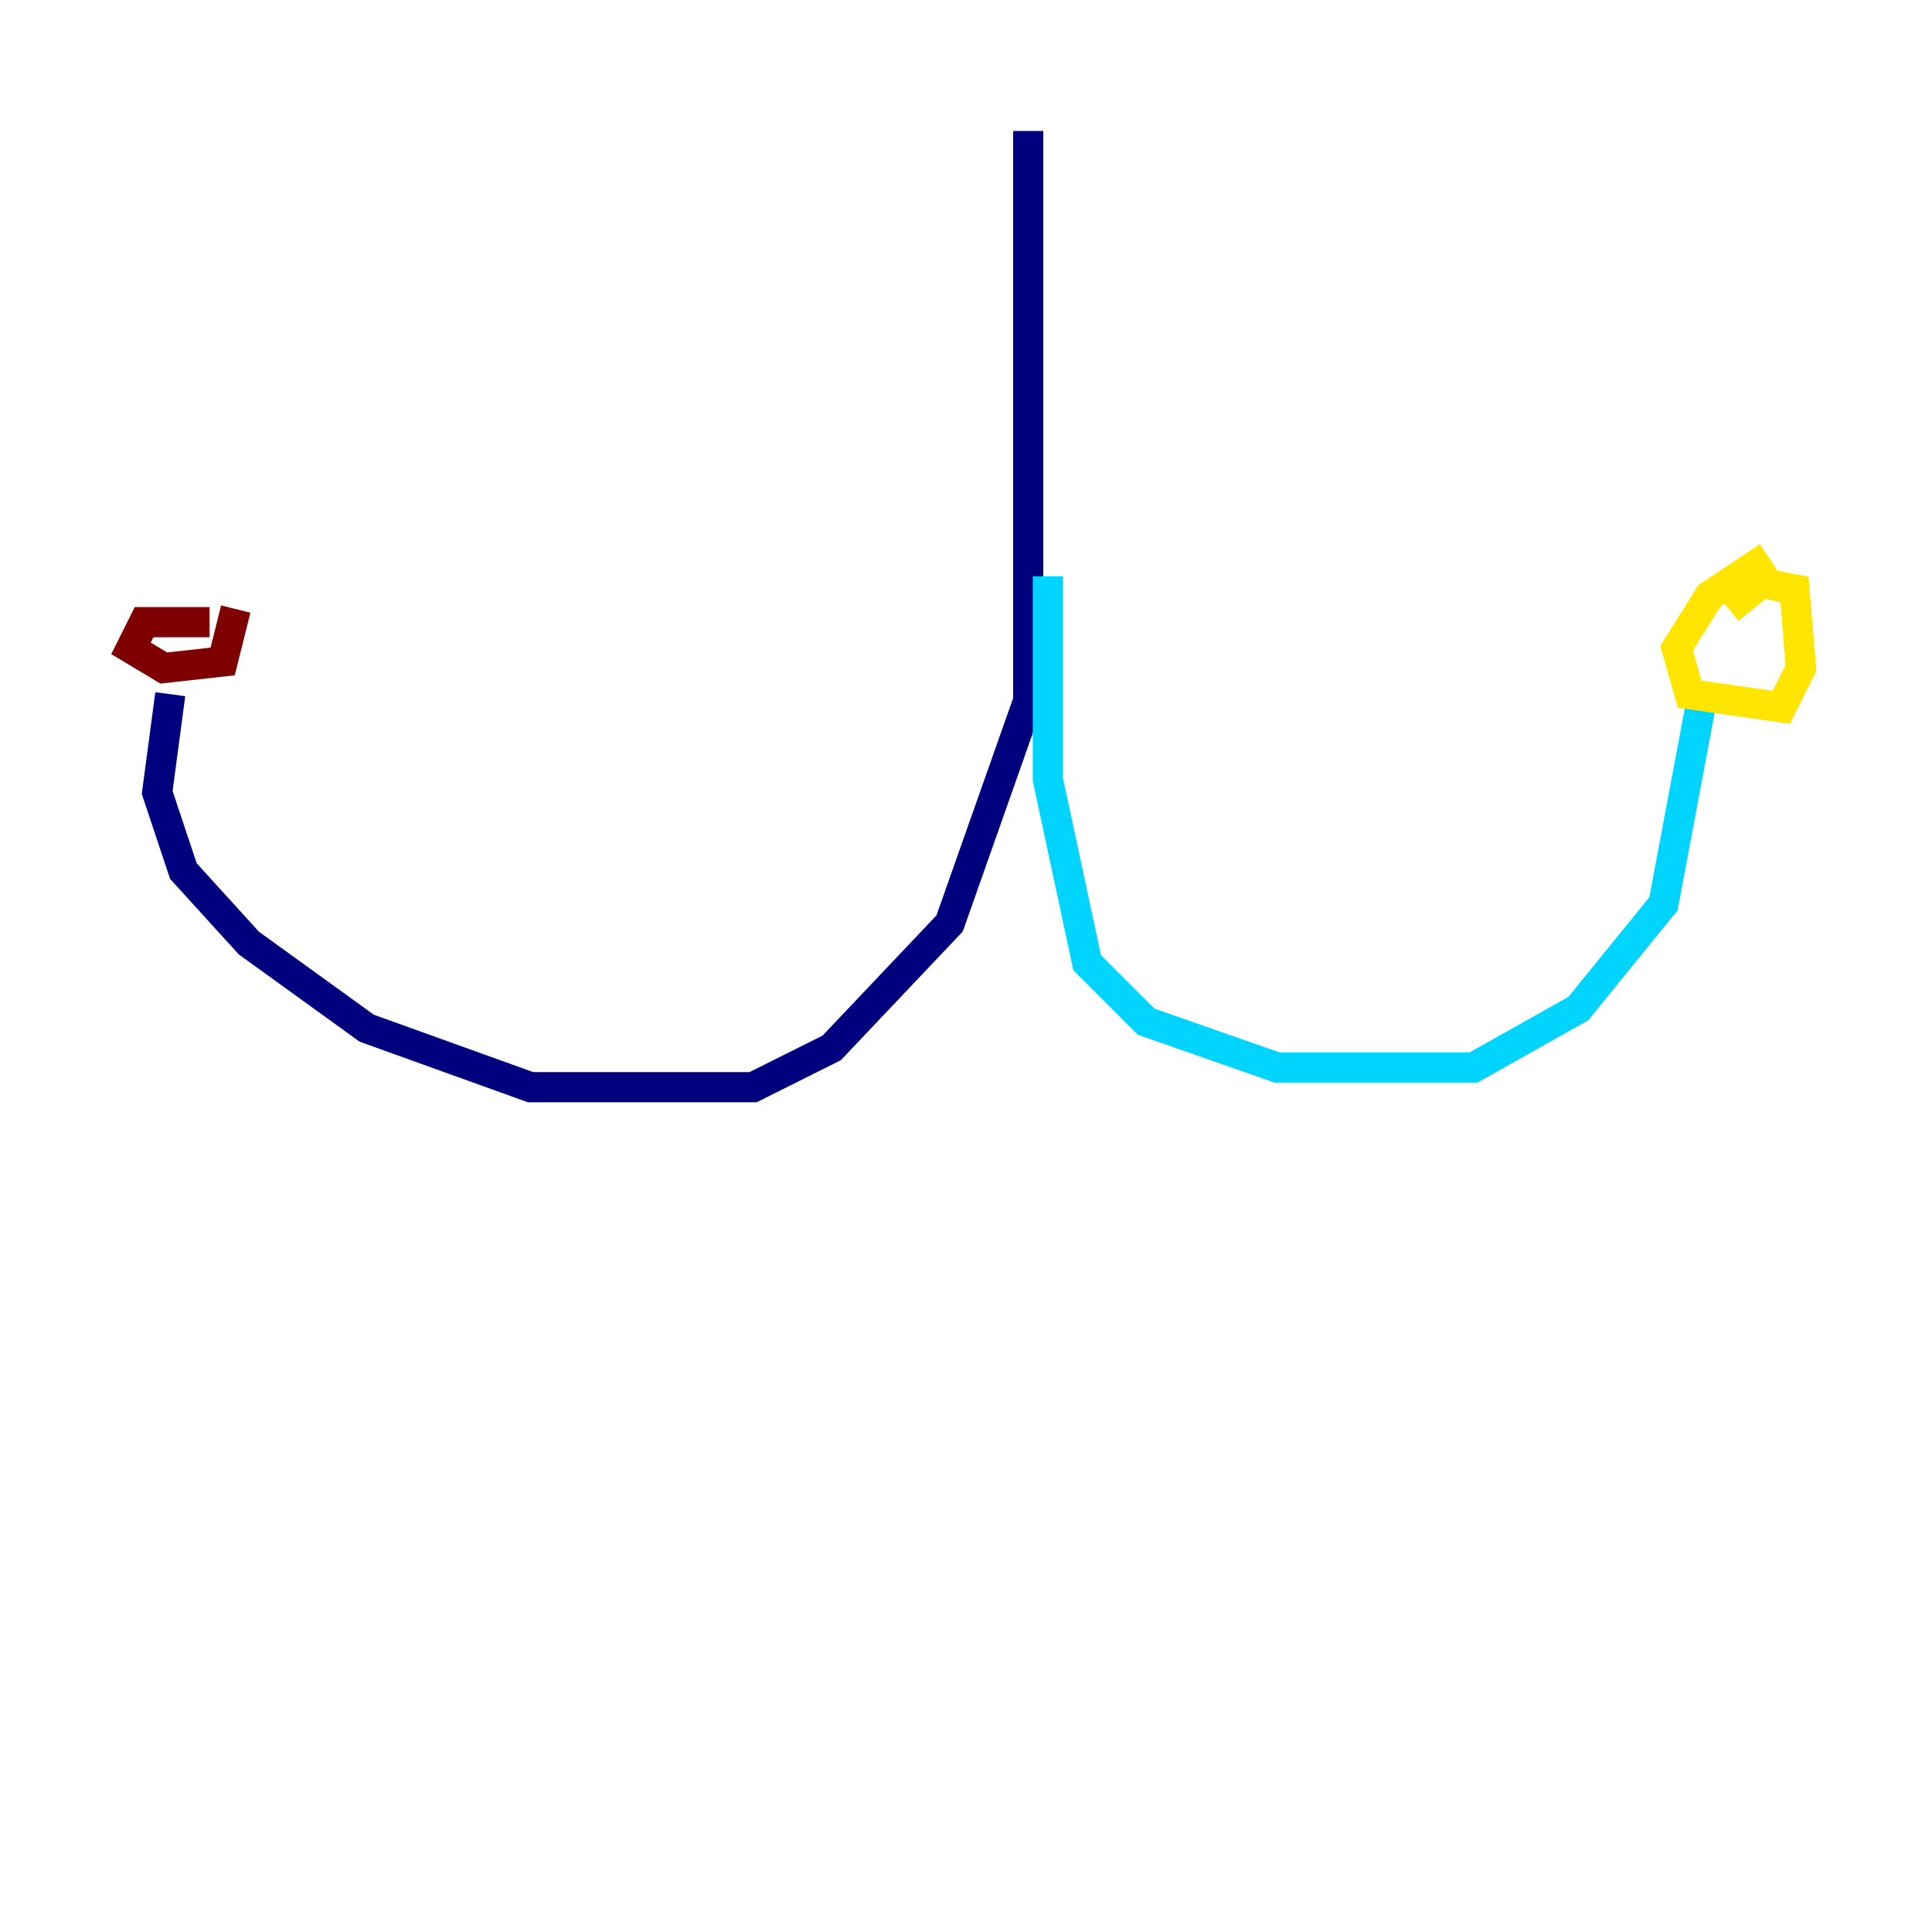 <?xml version="1.0" encoding="utf-8" ?>
<svg baseProfile="tiny" height="128" version="1.2" viewBox="0,0,128,128" width="128" xmlns="http://www.w3.org/2000/svg" xmlns:ev="http://www.w3.org/2001/xml-events" xmlns:xlink="http://www.w3.org/1999/xlink"><defs /><polyline fill="none" points="68.122,8.678 68.122,46.427 62.915,61.18 55.105,69.424 49.898,72.027 35.146,72.027 24.298,68.122 16.488,62.481 12.149,57.709 10.414,52.502 11.281,45.993" stroke="#00007f" stroke-width="2" /><polyline fill="none" points="69.424,38.183 69.424,51.634 72.027,63.783 75.932,67.688 84.61,70.725 97.627,70.725 104.57,66.82 110.21,59.878 112.814,45.993" stroke="#00d4ff" stroke-width="2" /><polyline fill="none" points="117.153,36.881 113.248,39.485 111.078,42.956 111.946,45.993 118.02,46.861 119.322,44.258 118.888,39.051 116.719,38.617 114.549,40.352" stroke="#ffe500" stroke-width="2" /><polyline fill="none" points="13.885,41.22 9.546,41.22 8.678,42.956 10.848,44.258 14.752,43.824 15.62,40.352" stroke="#7f0000" stroke-width="2" /></svg>